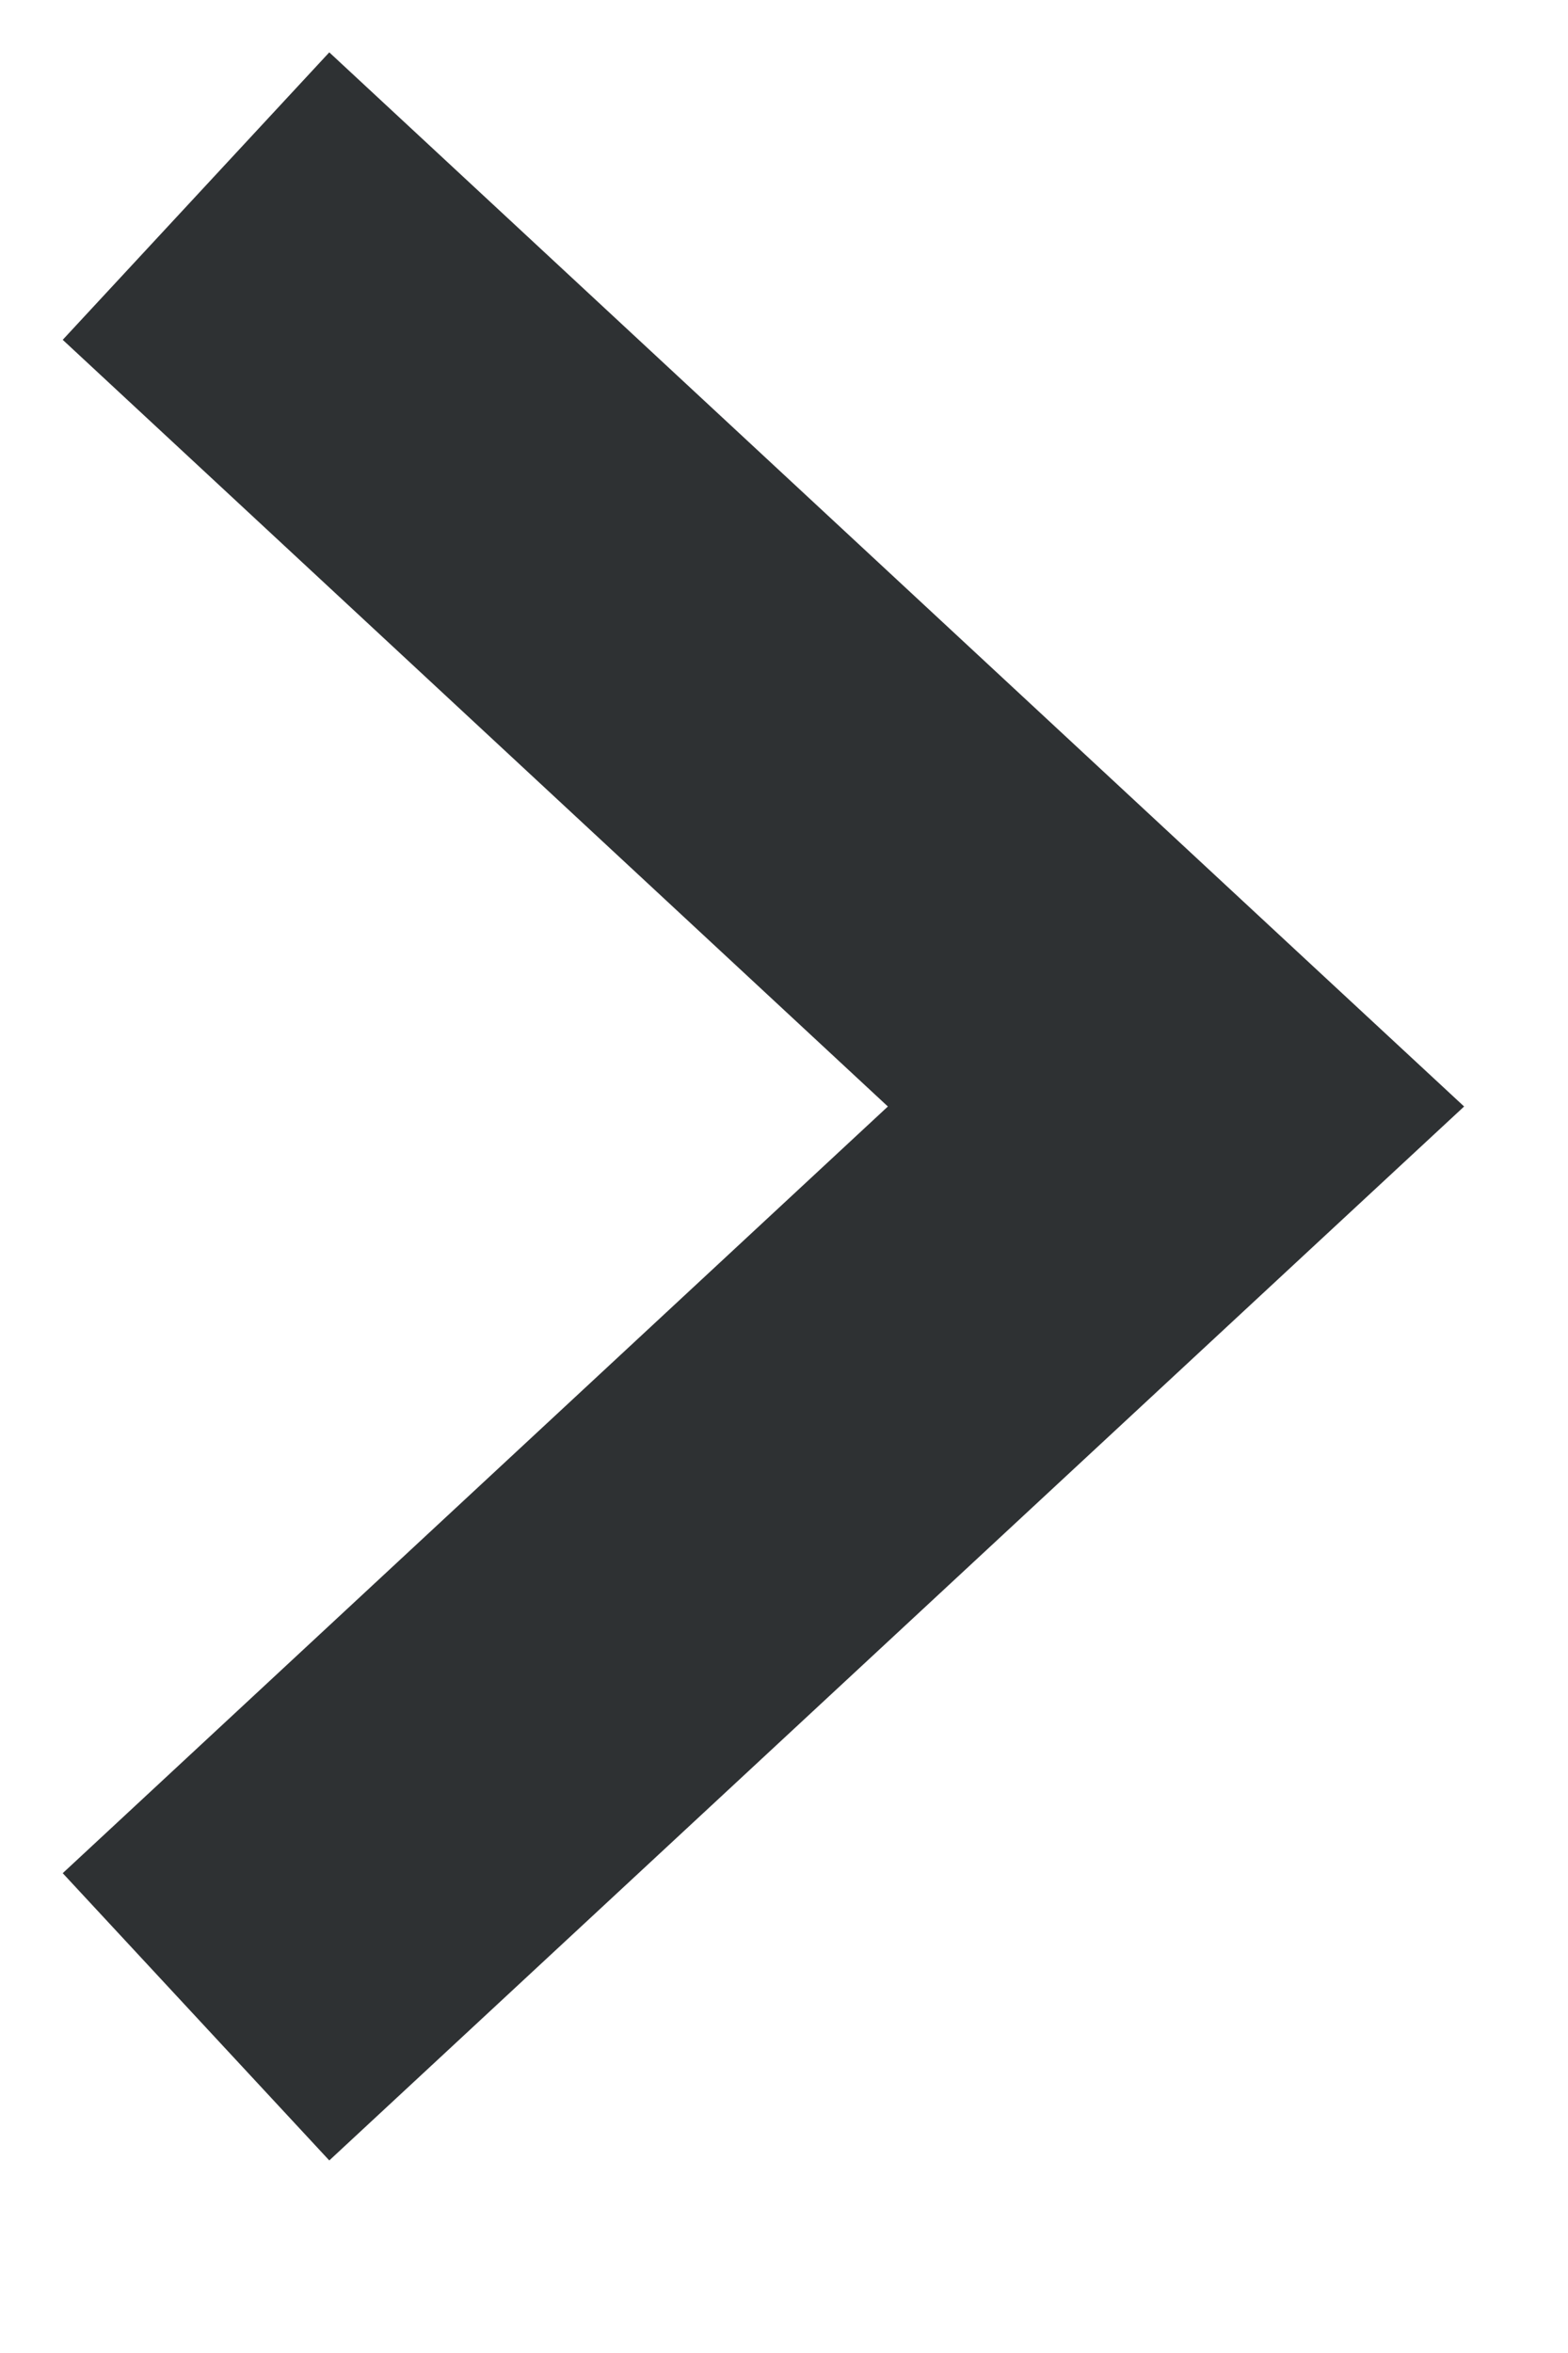 <svg width="8" height="12" viewBox="0 0 8 12" fill="none" xmlns="http://www.w3.org/2000/svg">
<path fill-rule="evenodd" clip-rule="evenodd" d="M4.53 5.643L0.32 1.733L1.68 0.267L6.68 4.91L7.47 5.643L6.68 6.376L1.68 11.018L0.32 9.553L4.53 5.643Z" fill="#2E3133"/>
</svg>
